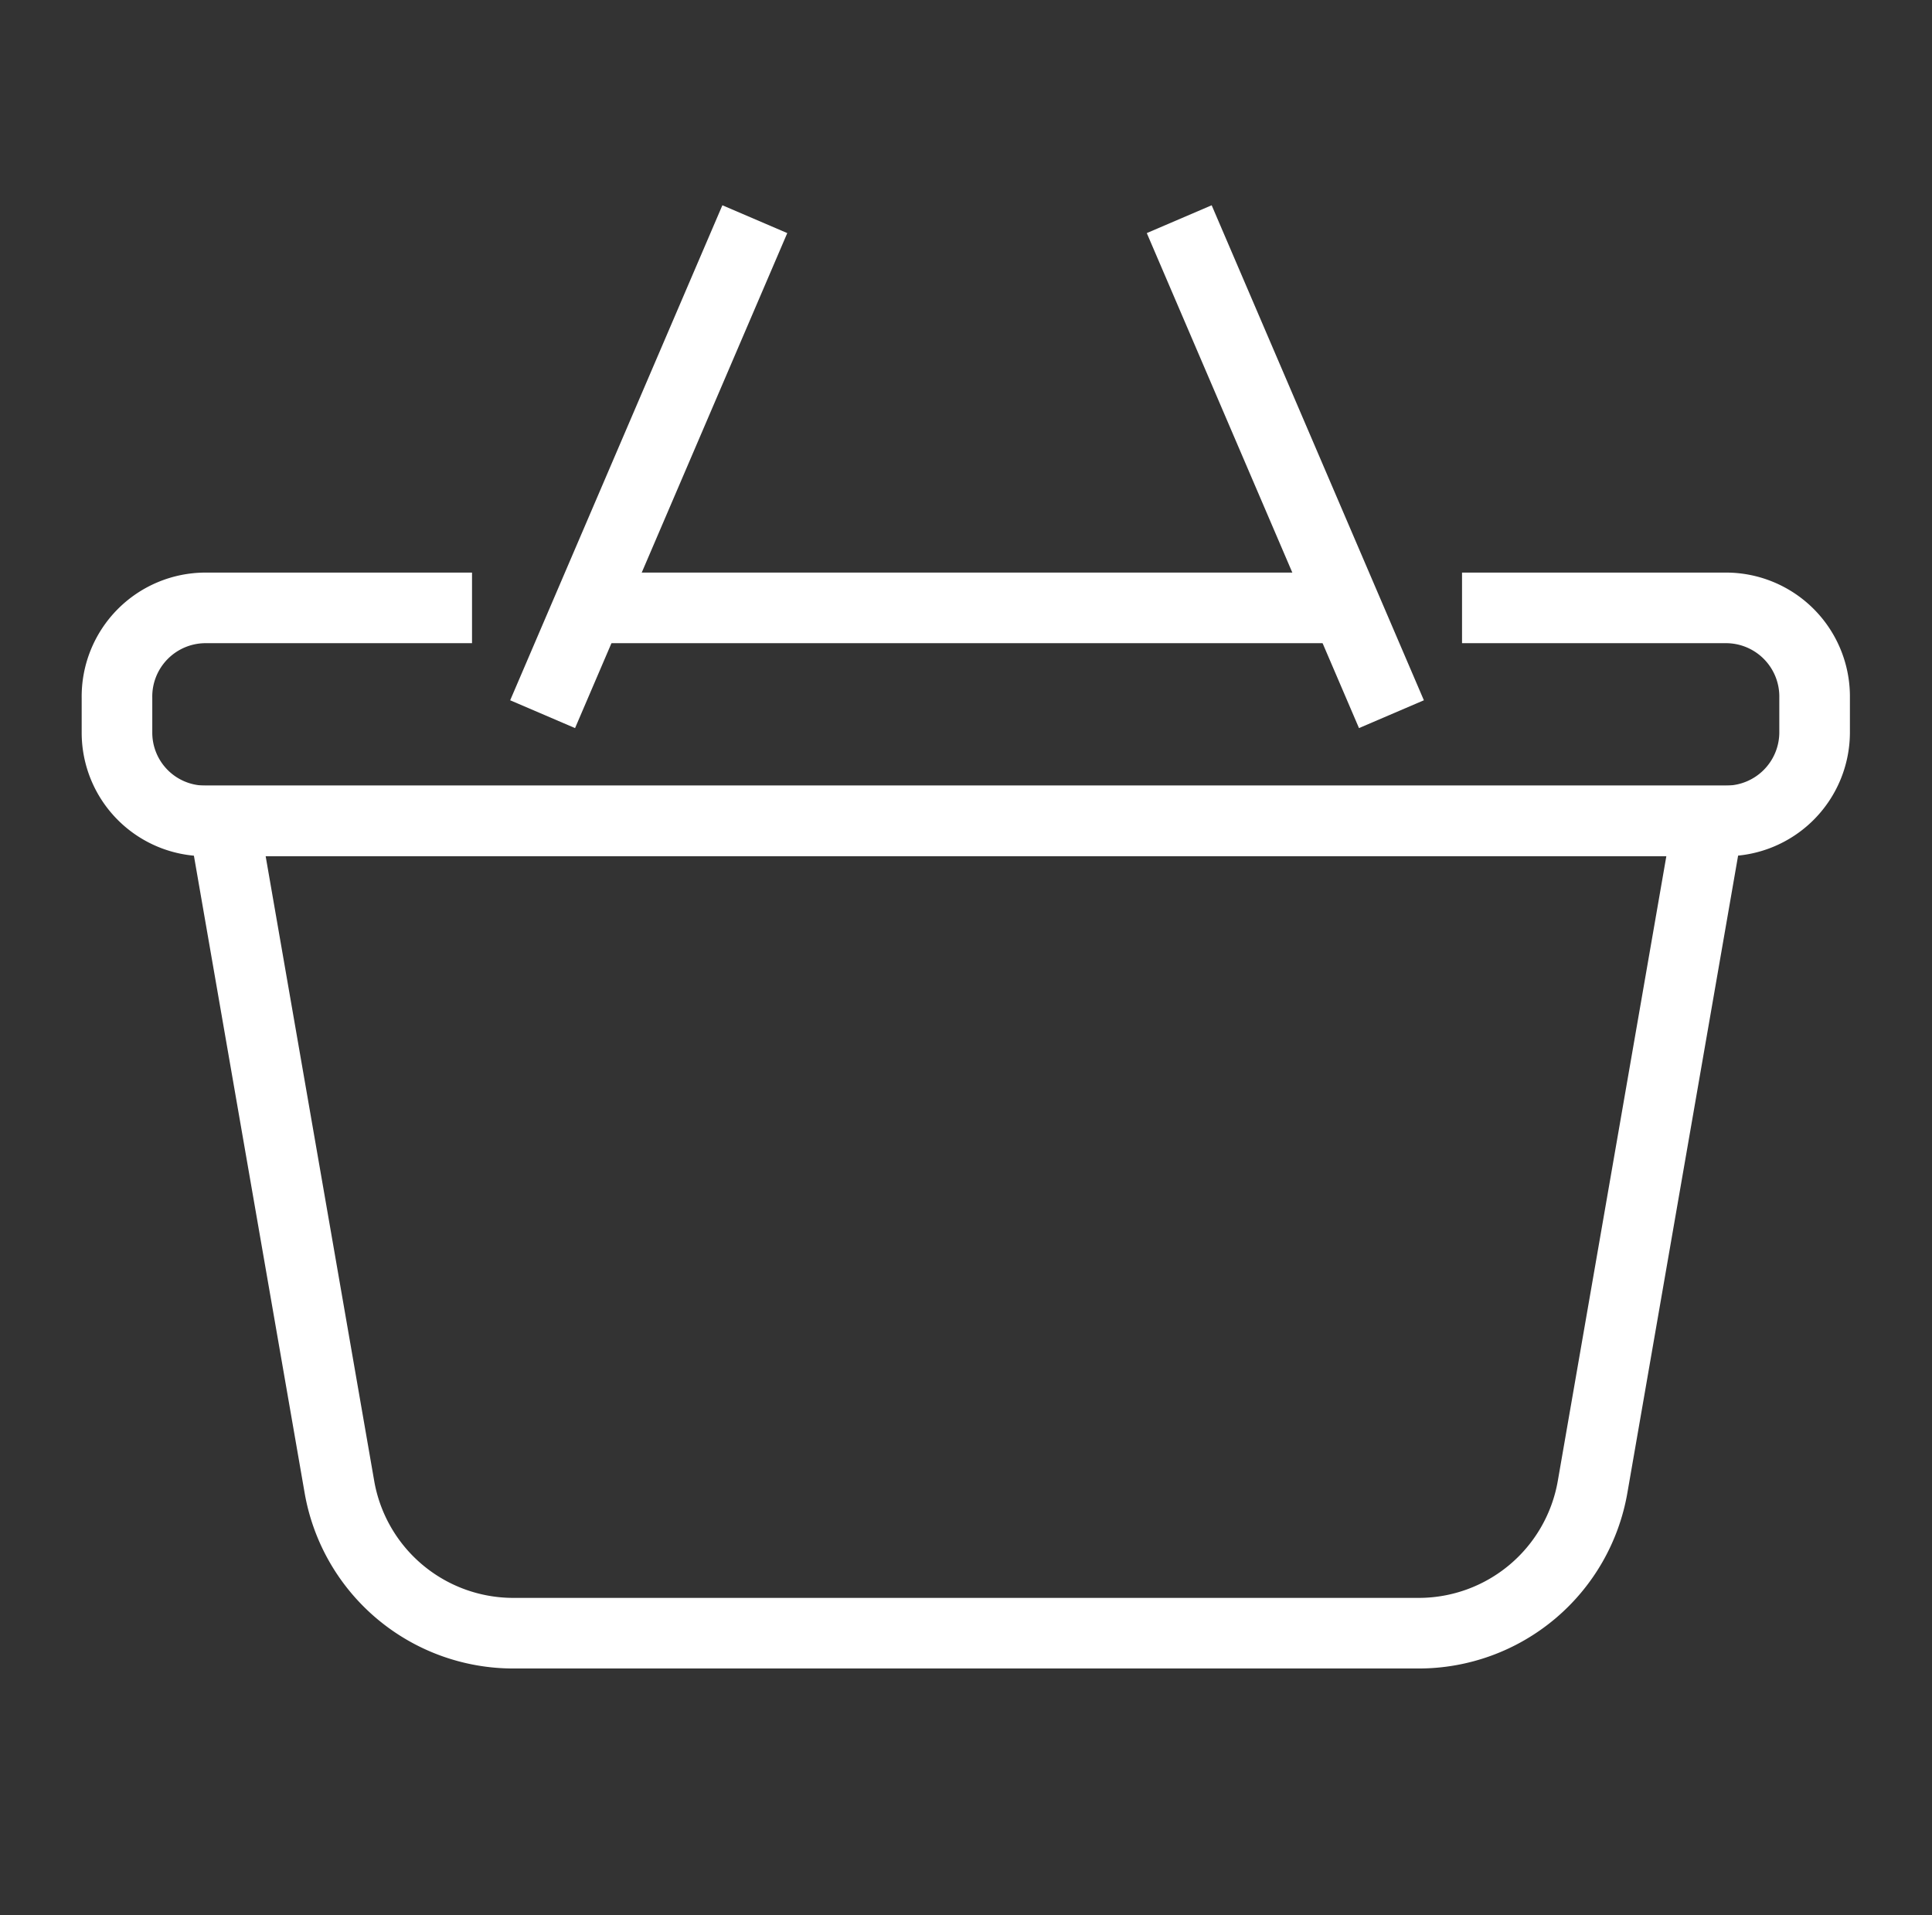 <svg id="Layer_1" data-name="Layer 1" xmlns="http://www.w3.org/2000/svg" viewBox="0 0 47.07 46.66"><rect x="0" y="0" width="47.07" height="46.66" fill="#333333" stroke="none"/><defs><style>.cls-1{fill:none;stroke:#fff;stroke-miterlimit:10;stroke-width:1.72px;}</style></defs><title>header-icon</title><path class="cls-1" d="M41.62,20H5.45L8.27,36.23a4.3,4.3,0,0,0,4.24,3.56H34.56a4.3,4.3,0,0,0,4.24-3.56Z"/><line class="cls-1" x1="13.22" y1="17.4" x2="18.39" y2="5.34"/><line class="cls-1" x1="33.9" y1="17.4" x2="28.73" y2="5.34"/><path class="cls-1" d="M35.62,14.81h6.43A2.16,2.16,0,0,1,44.21,17v.86A2.16,2.16,0,0,1,42.05,20H5a2.15,2.15,0,0,1-2.15-2.15V17A2.16,2.16,0,0,1,5,14.81H11.5"/><line class="cls-1" x1="33.06" y1="14.81" x2="14.11" y2="14.81"/></svg>